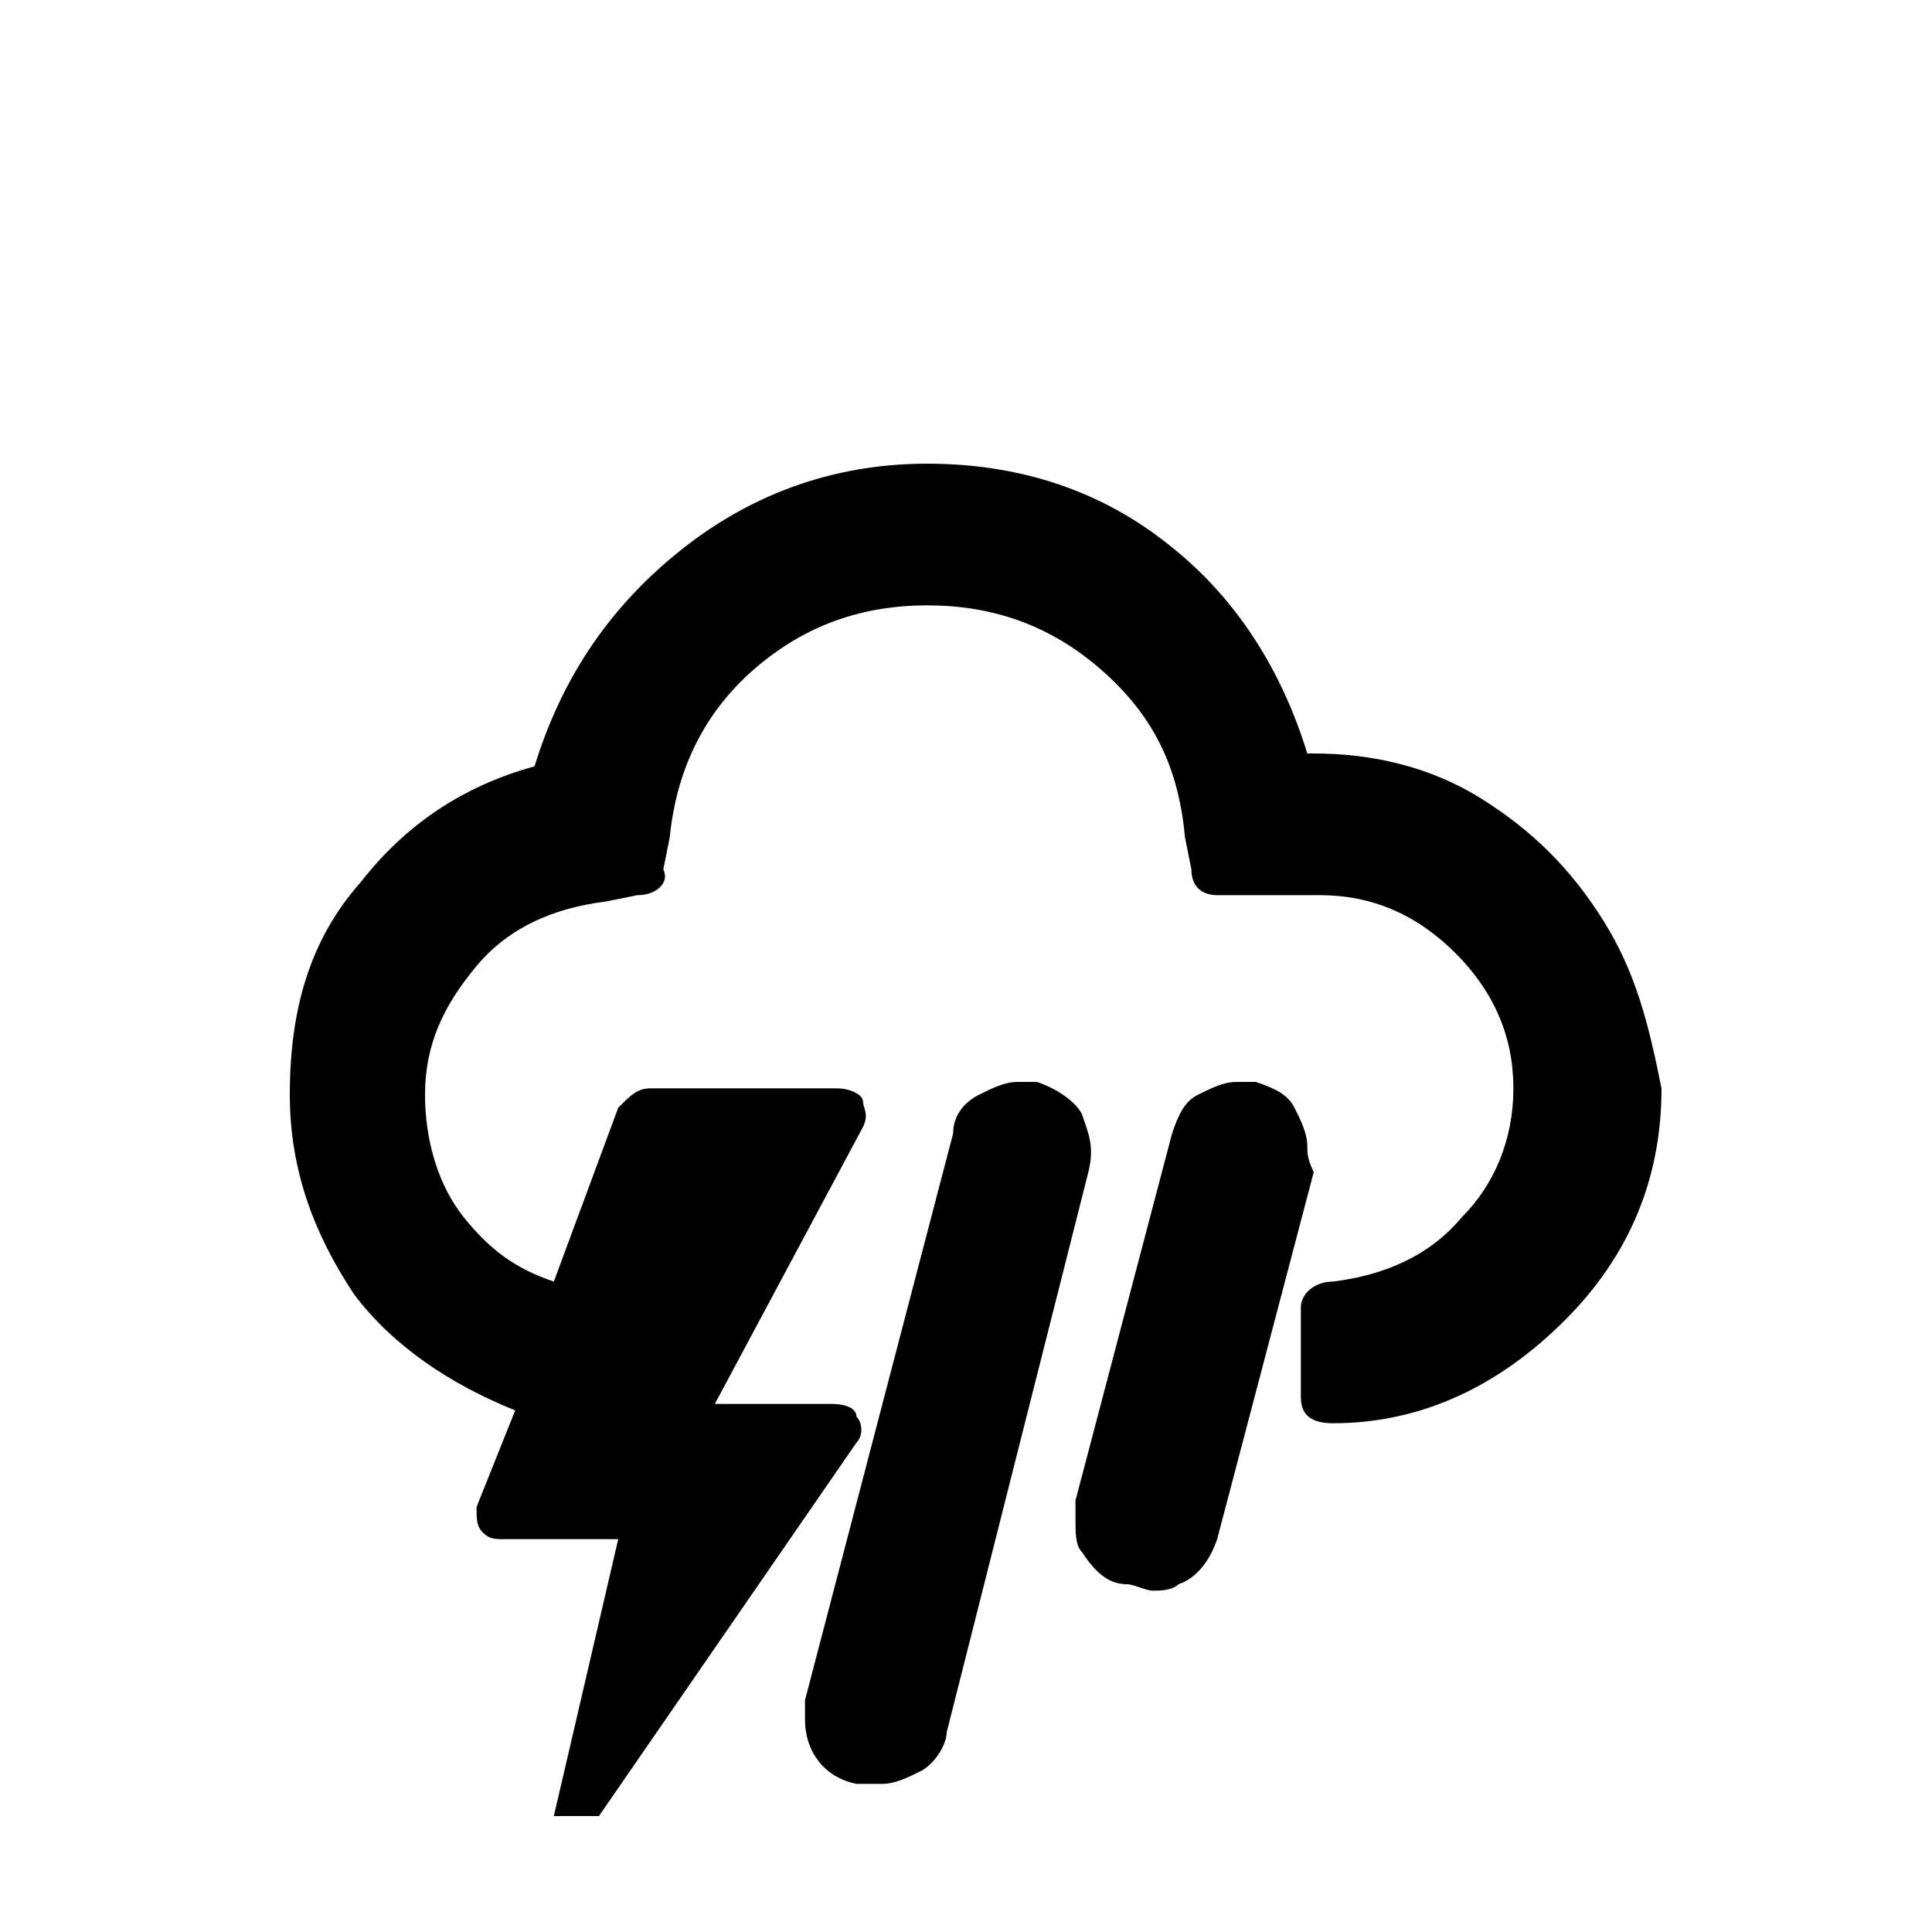 <?xml version="1.0" encoding="utf-8"?>
<!-- Generator: Adobe Illustrator 22.0.1, SVG Export Plug-In . SVG Version: 6.00 Build 0)  -->
<svg version="1.1" id="Layer_1" xmlns="http://www.w3.org/2000/svg" xmlns:xlink="http://www.w3.org/1999/xlink" x="0px" y="0px"
	 viewBox="0 0 30 30" style="enable-background:new 0 0 30 30;" xml:space="preserve">
<g>
	<path d="M16.8,17.3c-0.1-0.2-0.4-0.4-0.7-0.5l-0.3,0c-0.2,0-0.4,0.1-0.6,0.2c-0.2,0.1-0.4,0.3-0.4,0.6l-2.3,8.8c0,0.1,0,0.2,0,0.3
		c0,0.5,0.3,0.9,0.8,1l0.1,0c0,0,0,0,0.1,0c0.1,0,0.1,0,0.2,0c0.2,0,0.4-0.1,0.6-0.2c0.2-0.1,0.4-0.4,0.4-0.6l2.2-8.7
		C17,17.8,16.9,17.6,16.8,17.3z"/>
	<path d="M24.9,14.3c-0.5-0.8-1.1-1.4-1.9-1.9c-0.8-0.5-1.7-0.7-2.6-0.7h-0.1c-0.4-1.3-1.1-2.4-2.1-3.2c-1.1-0.9-2.4-1.3-3.8-1.3
		c-1.5,0-2.8,0.5-3.9,1.4c-1.1,0.9-1.8,2-2.2,3.3c-1.1,0.3-2,0.9-2.7,1.8c-0.8,0.9-1.1,2-1.1,3.3c0,1.2,0.4,2.2,1,3.1
		c0.6,0.8,1.5,1.4,2.5,1.8l-0.6,1.5c0,0.2,0,0.3,0.1,0.4c0.1,0.1,0.2,0.1,0.3,0.1h1.8l-1,4.3h0.7l4-5.8c0.1-0.1,0.1-0.3,0-0.4
		c0-0.1-0.1-0.2-0.4-0.2h-1.8l2.3-4.3c0.1-0.2,0-0.3,0-0.4c0-0.1-0.2-0.2-0.4-0.2h-2.9c-0.2,0-0.3,0.1-0.5,0.3l-1,2.7
		c-0.6-0.2-1-0.5-1.4-1c-0.4-0.5-0.6-1.2-0.6-1.9c0-0.8,0.3-1.4,0.8-2c0.5-0.6,1.2-0.9,2-1l0.5-0.1c0.3,0,0.5-0.2,0.4-0.4l0.1-0.5
		c0.1-1,0.5-1.9,1.3-2.6c0.8-0.7,1.7-1,2.7-1c1,0,1.9,0.3,2.7,1c0.8,0.7,1.2,1.5,1.3,2.6l0.1,0.5c0,0.3,0.2,0.4,0.4,0.4h1.6
		c0.8,0,1.5,0.3,2.1,0.9c0.6,0.6,0.9,1.3,0.9,2.1c0,0.8-0.3,1.5-0.8,2c-0.5,0.6-1.2,0.9-2,1c-0.3,0-0.5,0.2-0.5,0.4v1.4
		c0,0.3,0.2,0.4,0.5,0.4c0,0,0,0,0,0c1.4,0,2.6-0.6,3.6-1.6c1-1,1.5-2.2,1.5-3.6C25.6,15.9,25.4,15.1,24.9,14.3z"/>
	<path d="M20.3,17.8c0-0.2-0.1-0.4-0.2-0.6c-0.1-0.2-0.3-0.3-0.6-0.4l-0.3,0c-0.2,0-0.4,0.1-0.6,0.2c-0.2,0.1-0.3,0.3-0.4,0.6
		l-1.5,5.7l0,0.1c0,0,0,0,0,0c0,0.1,0,0.2,0,0.2c0,0.2,0,0.4,0.1,0.5c0.2,0.3,0.4,0.5,0.7,0.5c0.1,0,0.3,0.1,0.4,0.1
		c0.1,0,0.3,0,0.4-0.1c0.3-0.1,0.5-0.4,0.6-0.7l1.5-5.7C20.3,18,20.3,17.9,20.3,17.8z"/>
</g>
</svg>
